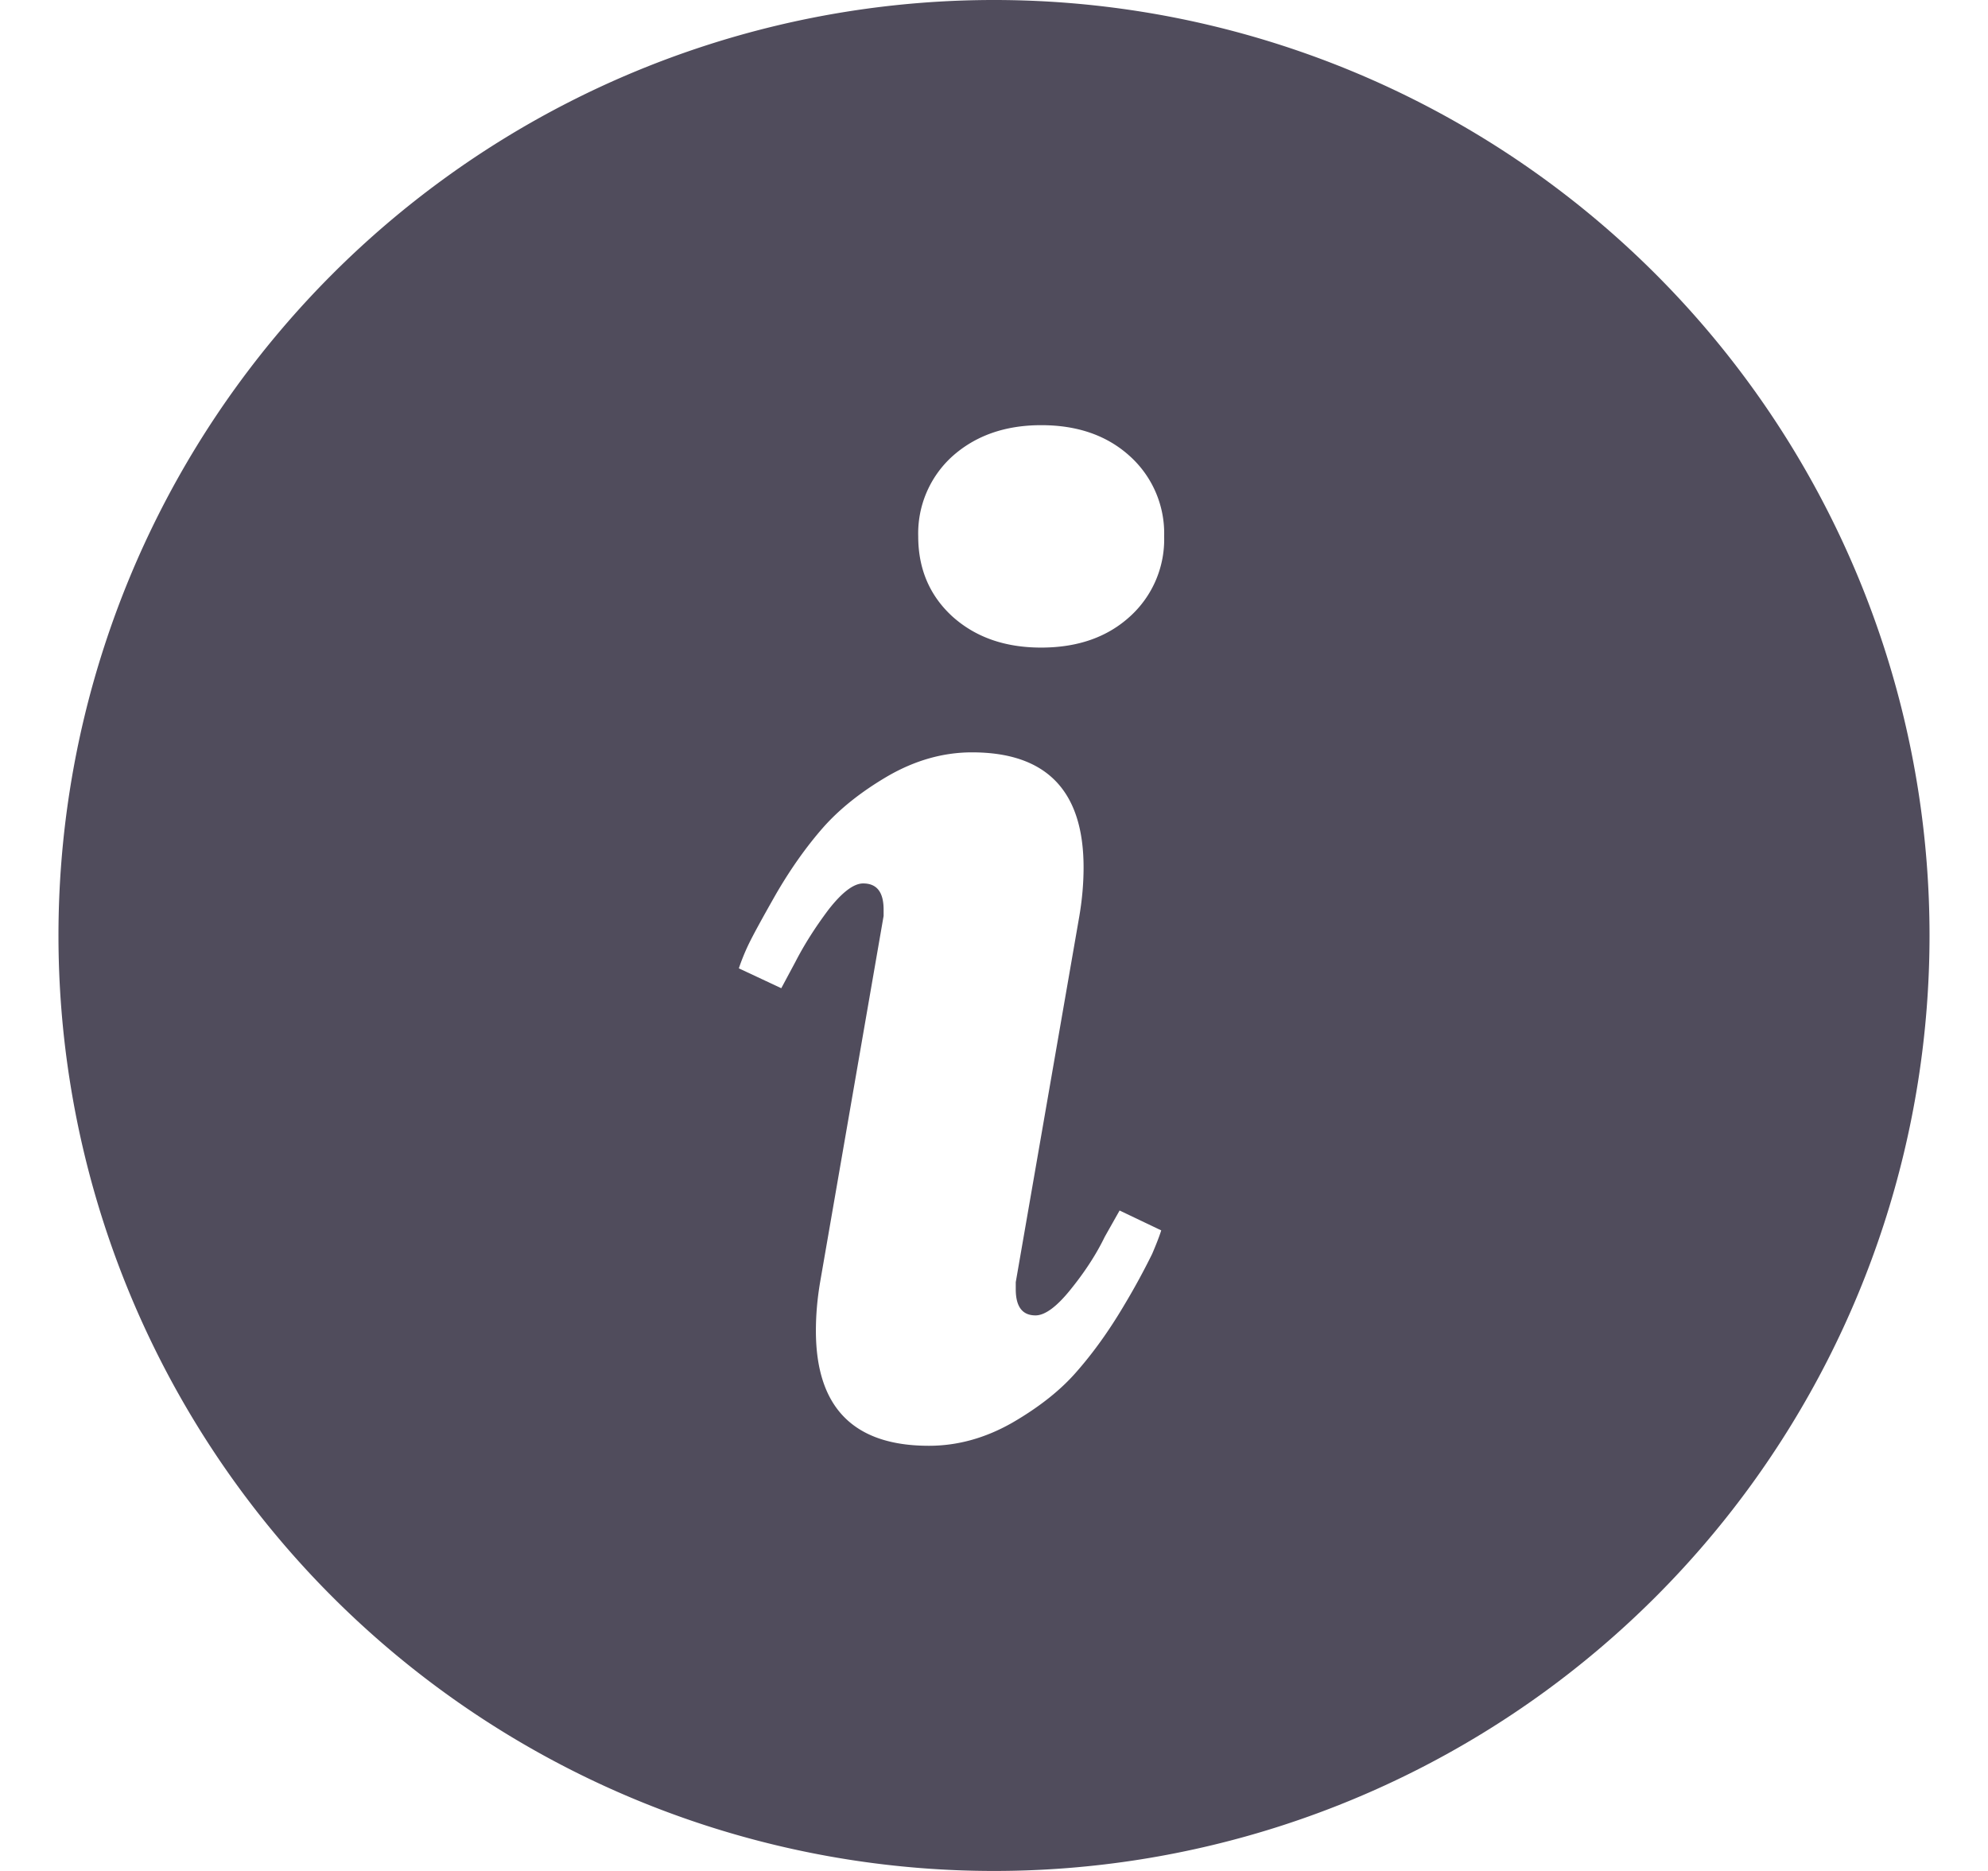 <svg width="17" height="16" fill="none" xmlns="http://www.w3.org/2000/svg"><path fill-rule="evenodd" clip-rule="evenodd" d="M8.5 16a8 8 0 1 0 0-16 8 8 0 0 0 0 16zm-.944-8.167-.543 3.132c-.024.142-.036.28-.036.415 0 .656.322.984.966.984.246 0 .483-.066.713-.197.233-.135.419-.283.556-.443.14-.16.273-.346.398-.557a6.08 6.08 0 0 0 .242-.443c.036-.084.062-.151.078-.202l-.356-.17-.127.225c-.072.149-.169.298-.29.448-.12.15-.221.224-.302.224-.113 0-.169-.075-.169-.224v-.06l.544-3.132c.024-.142.036-.28.036-.415 0-.656-.318-.984-.954-.984-.246 0-.486.068-.72.203-.229.134-.414.282-.555.442-.14.16-.274.348-.399.563-.12.211-.201.359-.241.443a1.87 1.87 0 0 0-.079.196l.363.17.12-.224c.077-.15.172-.299.284-.448.117-.15.216-.224.296-.224.117 0 .175.074.175.224v.054zm2.399-3.246a.889.889 0 0 0-.29-.683c-.194-.178-.447-.268-.761-.268-.31 0-.564.09-.762.268a.889.889 0 0 0-.29.683c0 .277.097.505.29.683.198.179.451.268.761.268.315 0 .568-.09.762-.268a.889.889 0 0 0 .29-.683z" fill="#504C5C"/></svg>